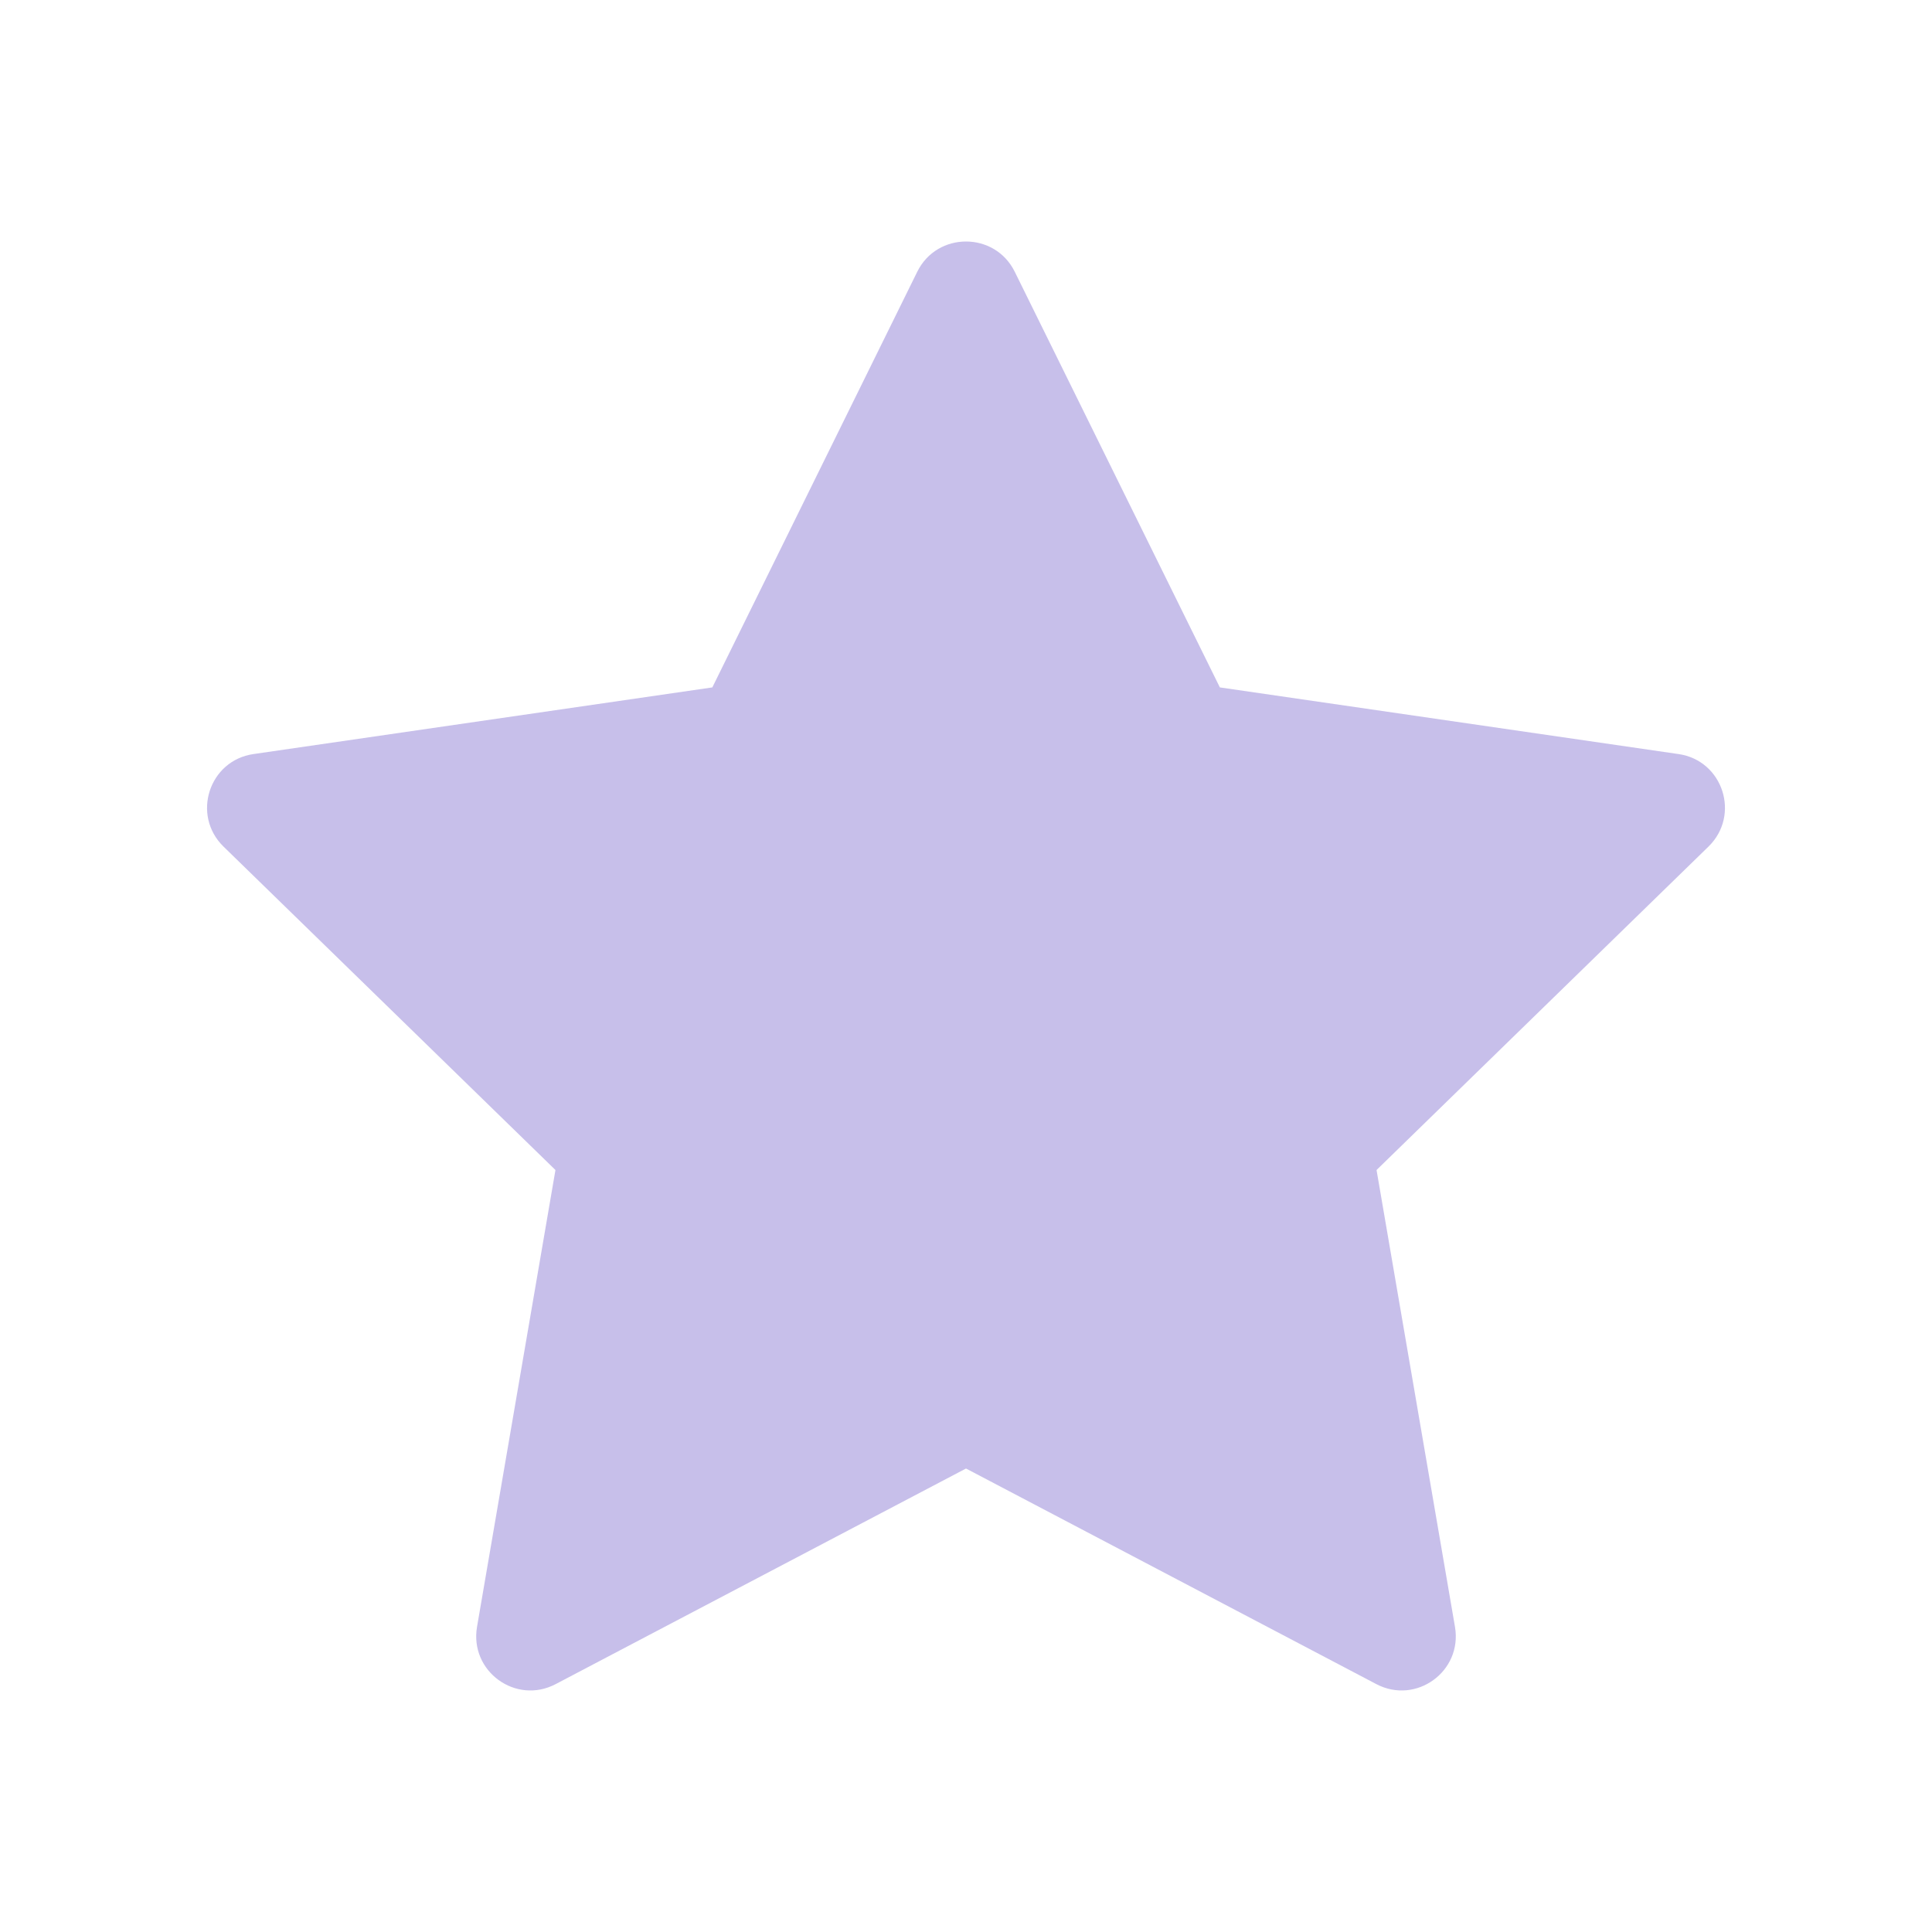 <svg xmlns="http://www.w3.org/2000/svg" width="10" height="10" viewBox="0 0 10 10" fill="none">
  <path d="M4.748 1.406C4.851 1.198 5.149 1.198 5.252 1.406L6.314 3.558L8.688 3.903C8.918 3.936 9.01 4.219 8.843 4.382L7.125 6.056L7.531 8.421C7.57 8.651 7.33 8.825 7.124 8.717L5 7.601L2.876 8.717C2.67 8.825 2.43 8.651 2.469 8.421L2.875 6.056L1.157 4.382C0.99 4.219 1.082 3.936 1.312 3.903L3.687 3.558L4.748 1.406Z" fill="#C7BFEA"/>
</svg>
